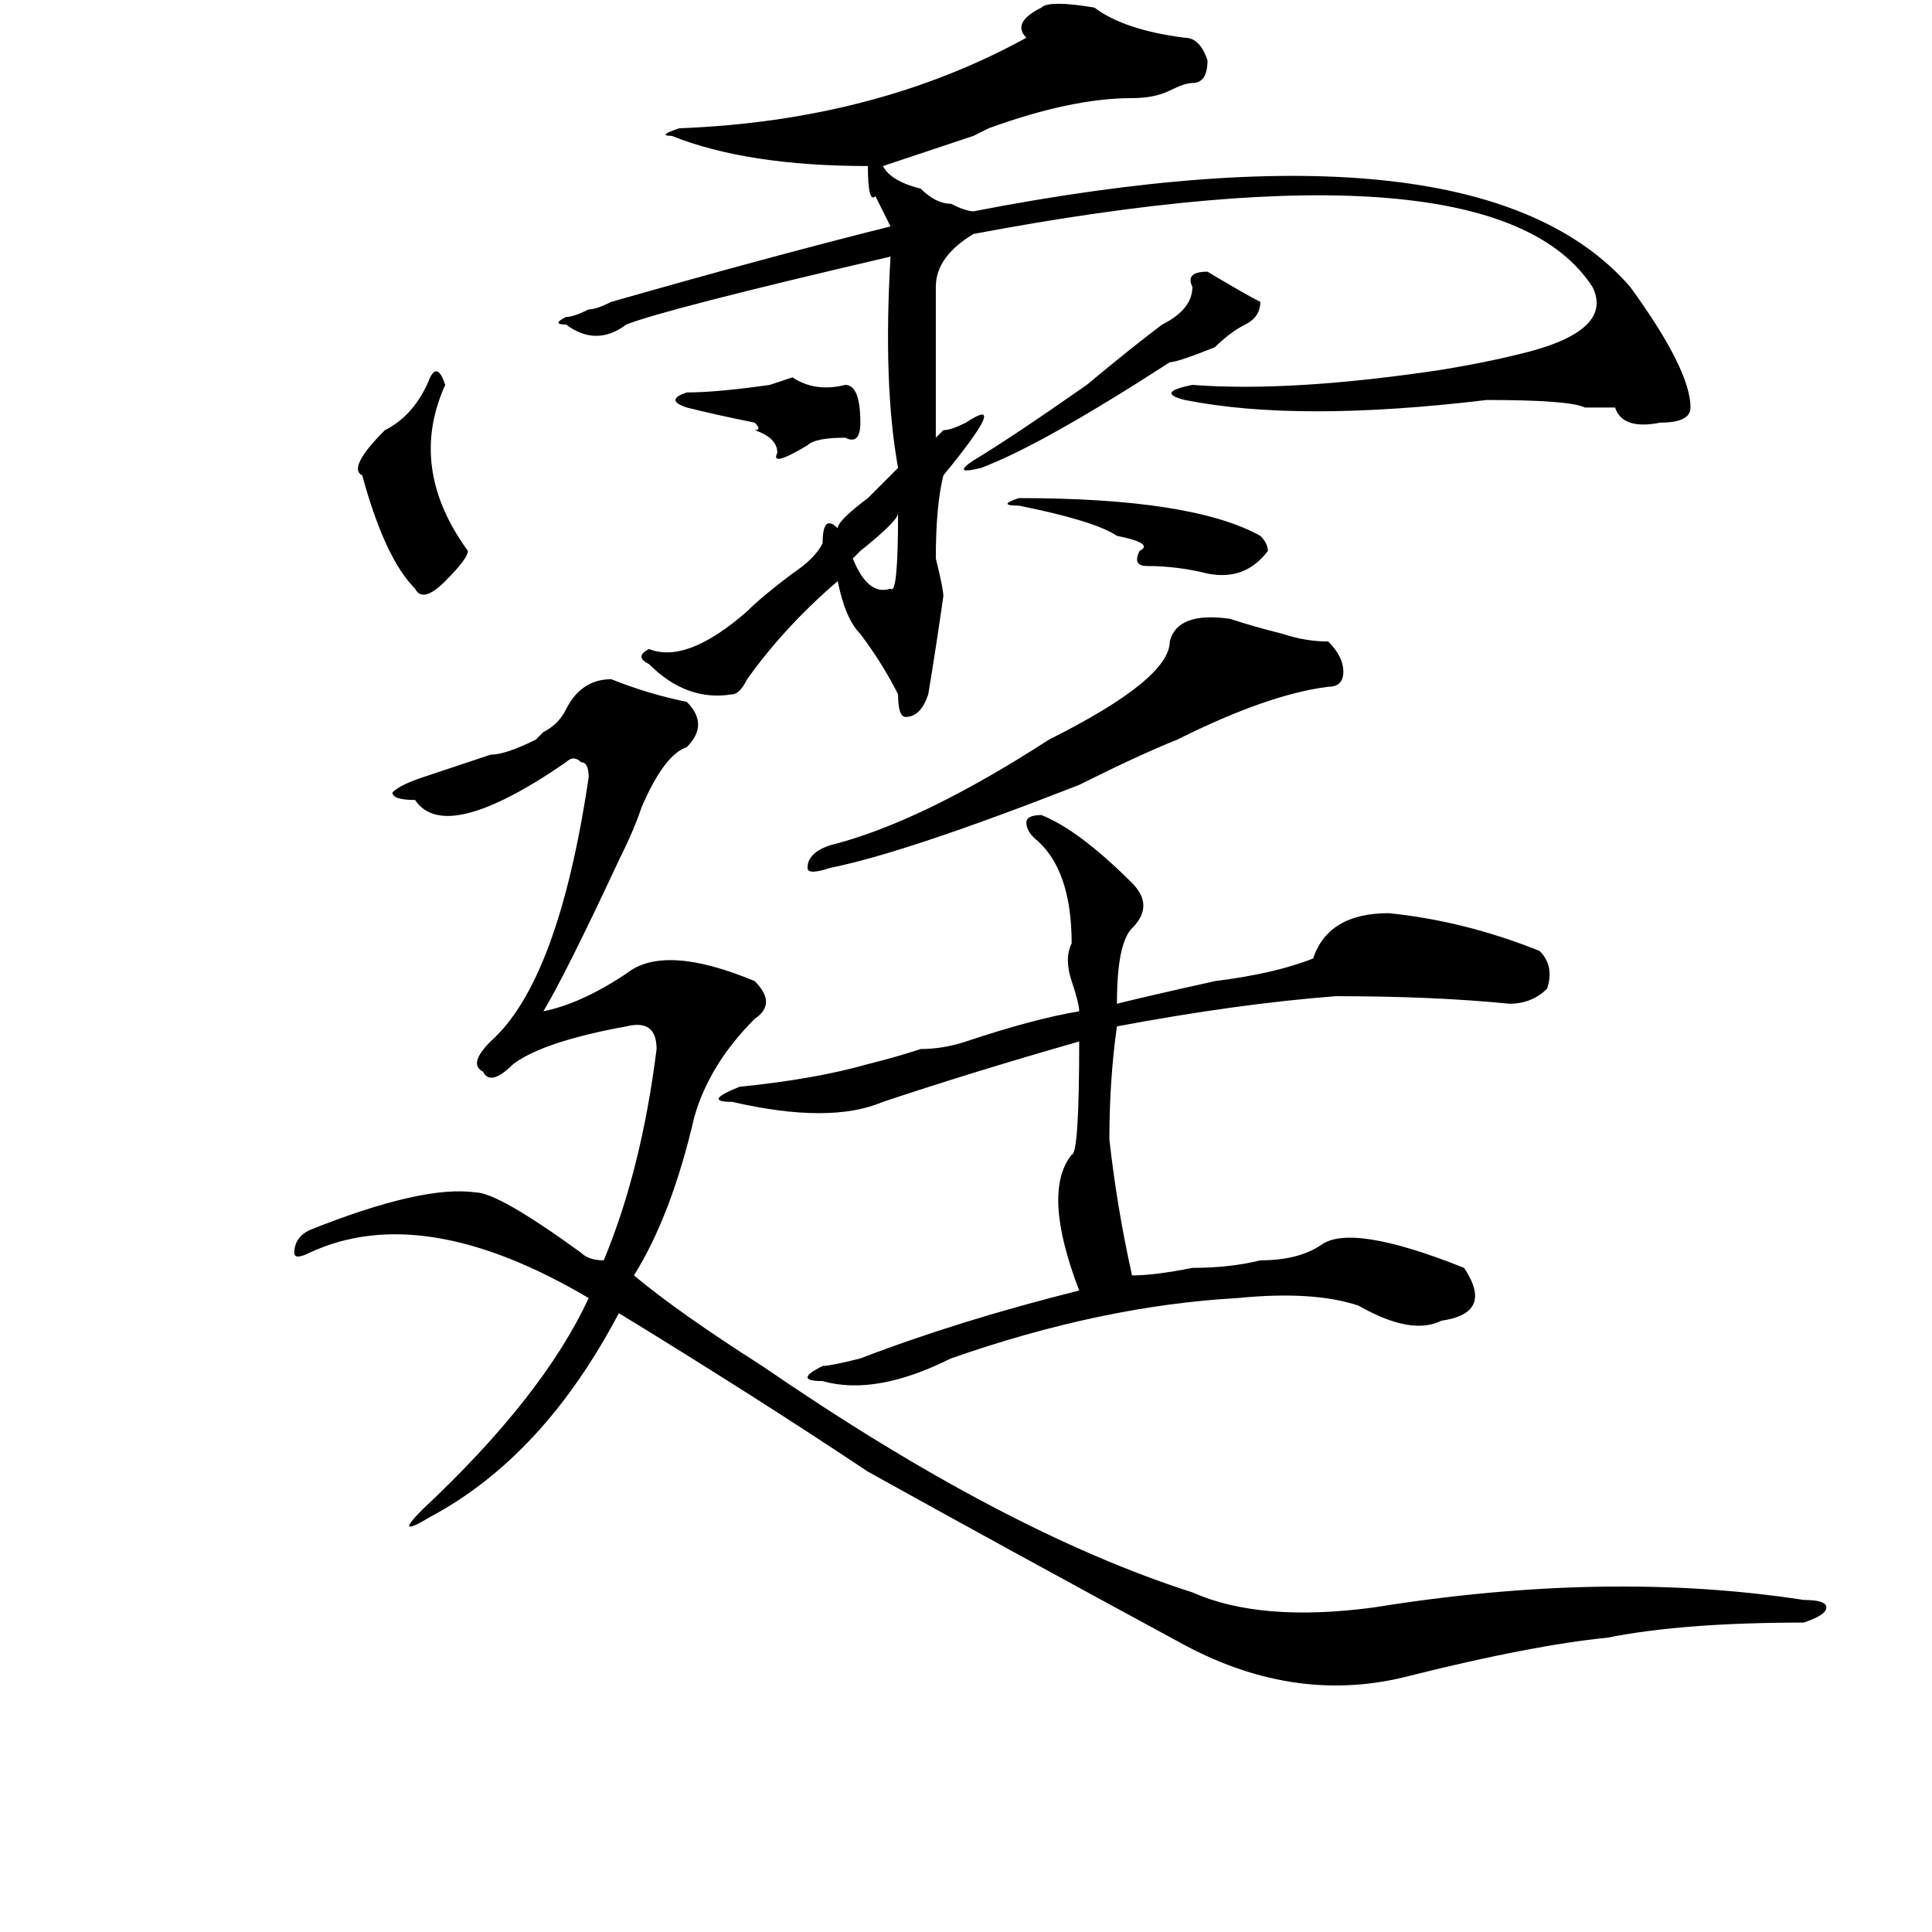 <?xml version="1.0" standalone="no"?>
<!DOCTYPE svg PUBLIC "-//W3C//DTD SVG 1.1//EN" "http://www.w3.org/Graphics/SVG/1.1/DTD/svg11.dtd" >
<svg xmlns="http://www.w3.org/2000/svg" xmlns:xlink="http://www.w3.org/1999/xlink" version="1.1" viewBox="0 0 256 256">
  <g transform="matrix(1 0 0 -1 0 204)">
   <path fill="currentColor"
d="M75 110q2 4 6 4q5 -2 10 -3q3 -3 0 -6q-3 -1 -6 -8q-1 -3 -3 -7q-7 -15 -10 -20q5 1 11 5q5 4 17 -1q3 -3 0 -5q-6 -6 -8 -13q-3 -13 -8 -21q6 -5 17 -12q32 -22 57 -30q9 -4 24 -2q31 5 57 1q3 0 3 -1t-3 -2q-16 0 -26 -2q-10 -1 -26 -5q-15 -4 -30 4q-24 13 -42 23
q-15 10 -33 21q-10 -19 -25 -27q-5 -3 -1 1q16 15 22 28q-22 13 -37 6q-2 -1 -2 0q0 2 2 3q15 6 22 5q3 0 14 -8q1 -1 3 -1q5 12 7 28q0 4 -4 3q-11 -2 -15 -5q-3 -3 -4 -1q-2 1 1 4q9 8 13 35q0 2 -1 2q-1 1 -2 0q-16 -11 -20 -5q-3 0 -3 1q1 1 4 2l9 3q2 0 6 2l1 1
q2 1 3 3zM145 203q4 -3 12 -4q2 0 3 -3q0 -3 -2 -3q-1 0 -3 -1t-5 -1q-8 0 -19 -4l-2 -1l-12 -4q1 -2 5 -3q2 -2 4 -2q2 -1 3 -1q67 13 87 -10q8 -11 8 -16q0 -2 -4 -2q-5 -1 -6 2h-4q-2 1 -13 1q-25 -3 -40 0q-4 1 1 2q13 -1 33 2q6 1 10 2q13 3 10 9q-13 20 -82 7
q-5 -3 -5 -7v-20l1 1q1 0 3 1q6 4 -3 -7q-1 -4 -1 -11q1 -4 1 -5q-1 -7 -2 -13q-1 -3 -3 -3q-1 0 -1 3q-2 4 -5 8q-2 2 -3 7q-7 -6 -12 -13q-1 -2 -2 -2q-6 -1 -11 4q-2 1 0 2q5 -2 13 5q2 2 6 5q3 2 4 4q0 4 2 2q0 1 4 4l4 4q-2 11 -1 28q-30 -7 -35 -9q-4 -3 -8 0
q-2 0 0 1q1 0 3 1q1 0 3 1q21 6 37 10l-2 4q-1 -1 -1 4q-16 0 -26 4q-2 0 1 1q26 1 46 12q-2 2 2 4q1 1 7 0zM109 23q1 0 5 1q13 5 29 9q-5 13 -1 18q1 0 1 15q-14 -4 -26 -8q-7 -3 -20 0q-4 0 1 2q10 1 17 3q4 1 7 2q3 0 6 1q9 3 15 4q0 1 -1 4t0 5q0 10 -5 14q-1 1 -1 2
t2 1q5 -2 12 -9q3 -3 0 -6q-2 -2 -2 -10q4 1 13 3q8 1 13 3q2 6 10 6q10 -1 20 -5q2 -2 1 -5q-2 -2 -5 -2q-10 1 -23 1q-13 -1 -29 -4q-1 -7 -1 -15q1 -9 3 -18q3 0 8 1q5 0 9 1q5 0 8 2q4 3 19 -3q4 -6 -3 -7q-4 -2 -11 2q-6 2 -16 1q-18 -1 -38 -8q-10 -5 -17 -3q-4 0 0 2
zM163 122q3 -1 7 -2q3 -1 6 -1q2 -2 2 -4t-2 -2q-8 -1 -20 -7q-5 -2 -13 -6q-23 -9 -33 -11q-3 -1 -3 0q0 2 3 3q12 3 29 14q16 8 16 13q1 4 8 3zM59 153q-5 -11 3 -22q0 -1 -3 -4t-4 -1q-4 4 -7 15q-2 1 3 6q4 2 6 7q1 2 2 -1zM160 168q5 -3 7 -4q0 -2 -2 -3t-4 -3
q-5 -2 -6 -2q-17 -11 -25 -14q-4 -1 -1 1q5 3 15 10q6 5 10 8q4 2 4 5q-1 2 2 2zM135 138q23 0 32 -5q1 -1 1 -2q-3 -4 -8 -3q-4 1 -8 1q-2 0 -1 2q2 1 -3 2q-3 2 -13 4q-3 0 0 1zM105 154q3 -2 7 -1q2 0 2 -5q0 -3 -2 -2q-4 0 -5 -1q-5 -3 -4 -1q0 2 -3 3q1 0 0 1
q-5 1 -9 2q-3 1 0 2q4 0 11 1zM119 136q0 -1 -5 -5l-1 -1q2 -5 5 -4q1 -1 1 10z" />
  </g>

</svg>
